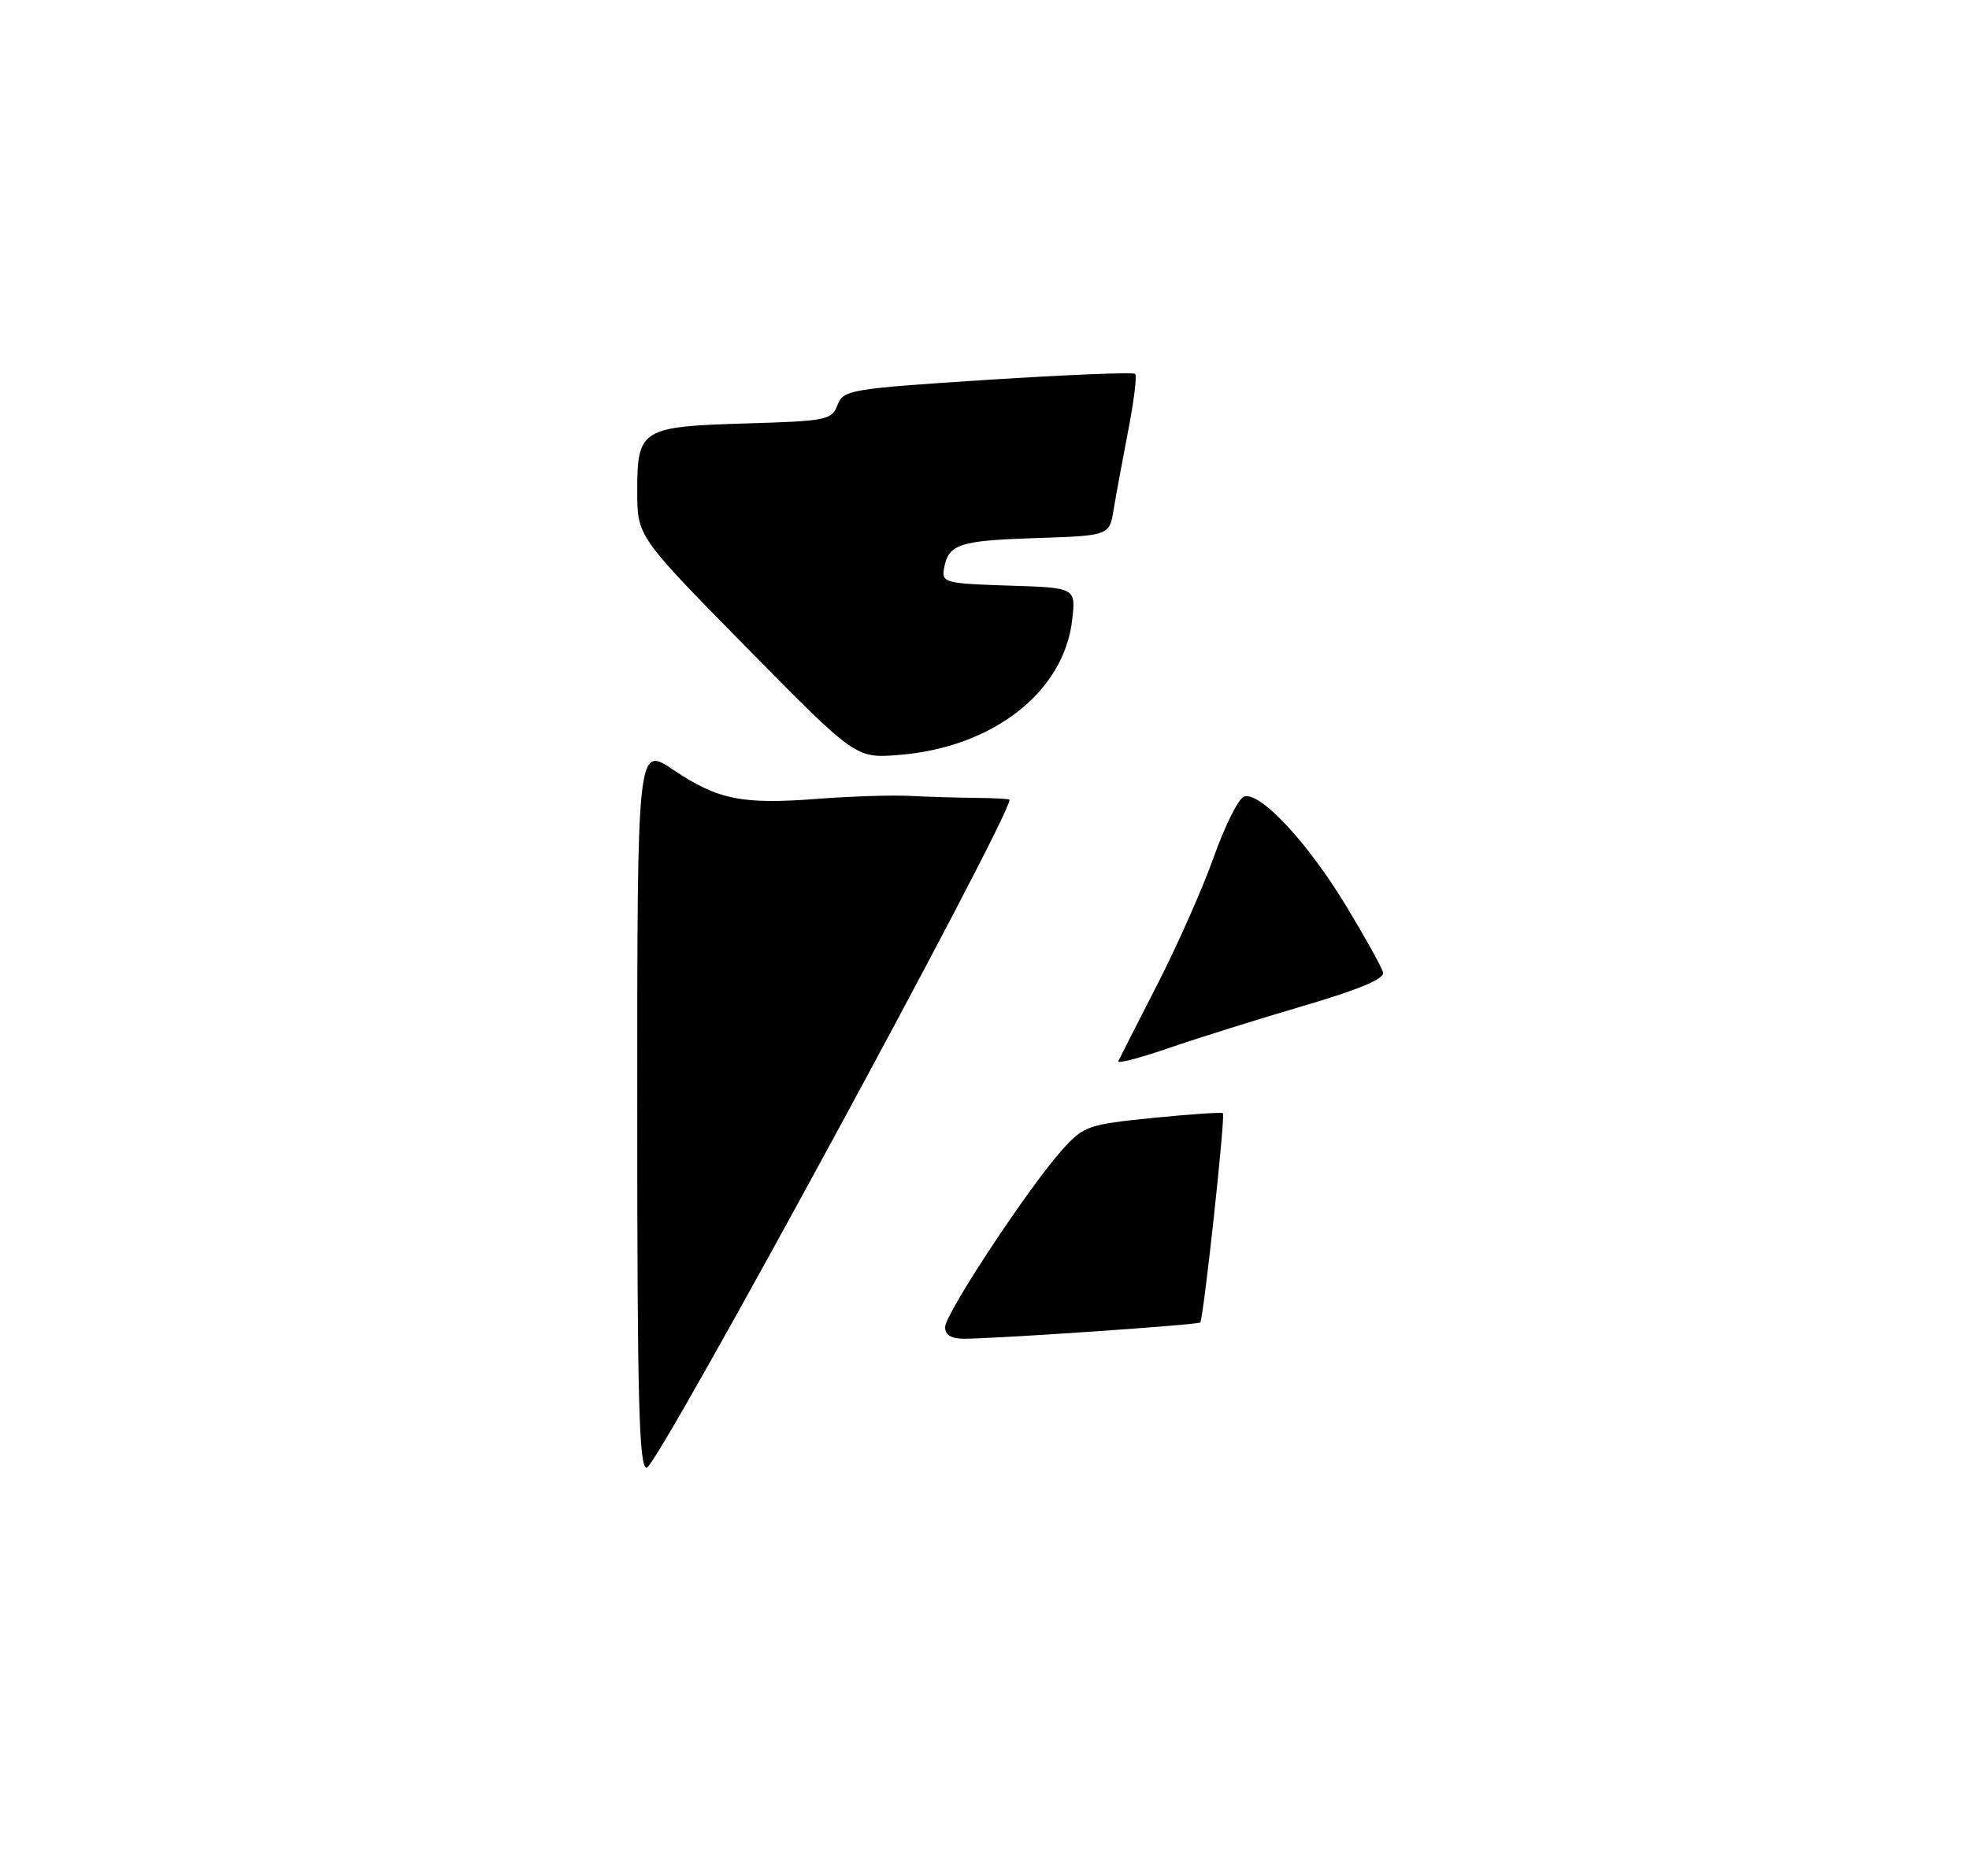 <?xml version="1.0" encoding="UTF-8" standalone="no"?>
<!DOCTYPE svg PUBLIC "-//W3C//DTD SVG 1.1//EN" "http://www.w3.org/Graphics/SVG/1.1/DTD/svg11.dtd" >
<svg xmlns="http://www.w3.org/2000/svg" xmlns:xlink="http://www.w3.org/1999/xlink" version="1.1" viewBox="0 0 275 262">
 <g >
 <path fill="currentColor"
d=" M 89.00 154.57 C 89.00 104.14 89.00 104.14 94.05 107.53 C 100.26 111.71 103.66 112.39 114.23 111.57 C 118.78 111.22 124.53 111.04 127.00 111.16 C 129.47 111.29 133.64 111.41 136.25 111.44 C 138.86 111.46 141.00 111.58 141.00 111.70 C 141.00 114.37 91.77 205.00 90.32 205.00 C 89.24 205.00 89.00 195.69 89.00 154.57 Z  M 132.00 185.36 C 132.00 183.48 143.74 165.71 148.40 160.54 C 151.35 157.27 151.96 157.06 161.00 156.14 C 166.22 155.62 170.64 155.32 170.80 155.48 C 171.17 155.83 168.08 184.25 167.63 184.71 C 167.30 185.04 139.72 186.94 134.75 186.98 C 132.86 186.99 132.00 186.49 132.00 185.36 Z  M 156.19 148.21 C 156.37 147.82 158.82 143.00 161.64 137.50 C 164.46 132.00 168.01 123.97 169.54 119.66 C 171.07 115.34 172.96 111.57 173.73 111.27 C 175.90 110.44 182.59 117.59 187.99 126.50 C 190.65 130.90 192.98 135.09 193.17 135.82 C 193.39 136.71 189.84 138.20 182.00 140.50 C 175.68 142.36 167.21 145.01 163.18 146.40 C 159.15 147.79 156.01 148.61 156.19 148.21 Z  M 104.25 90.42 C 89.00 74.92 89.00 74.92 89.00 68.58 C 89.00 59.92 89.55 59.58 104.22 59.14 C 115.44 58.81 116.18 58.66 116.97 56.57 C 117.78 54.45 118.66 54.30 137.95 53.05 C 149.02 52.34 158.30 51.96 158.55 52.22 C 158.81 52.48 158.37 56.02 157.58 60.09 C 156.79 64.17 155.87 69.15 155.54 71.16 C 154.94 74.82 154.94 74.82 144.52 75.16 C 133.87 75.51 132.42 76.00 131.83 79.50 C 131.52 81.37 132.13 81.52 140.88 81.79 C 150.25 82.08 150.25 82.08 149.75 86.56 C 148.61 96.67 138.65 104.42 125.47 105.45 C 119.50 105.91 119.50 105.91 104.25 90.42 Z "/>
</g>
</svg>